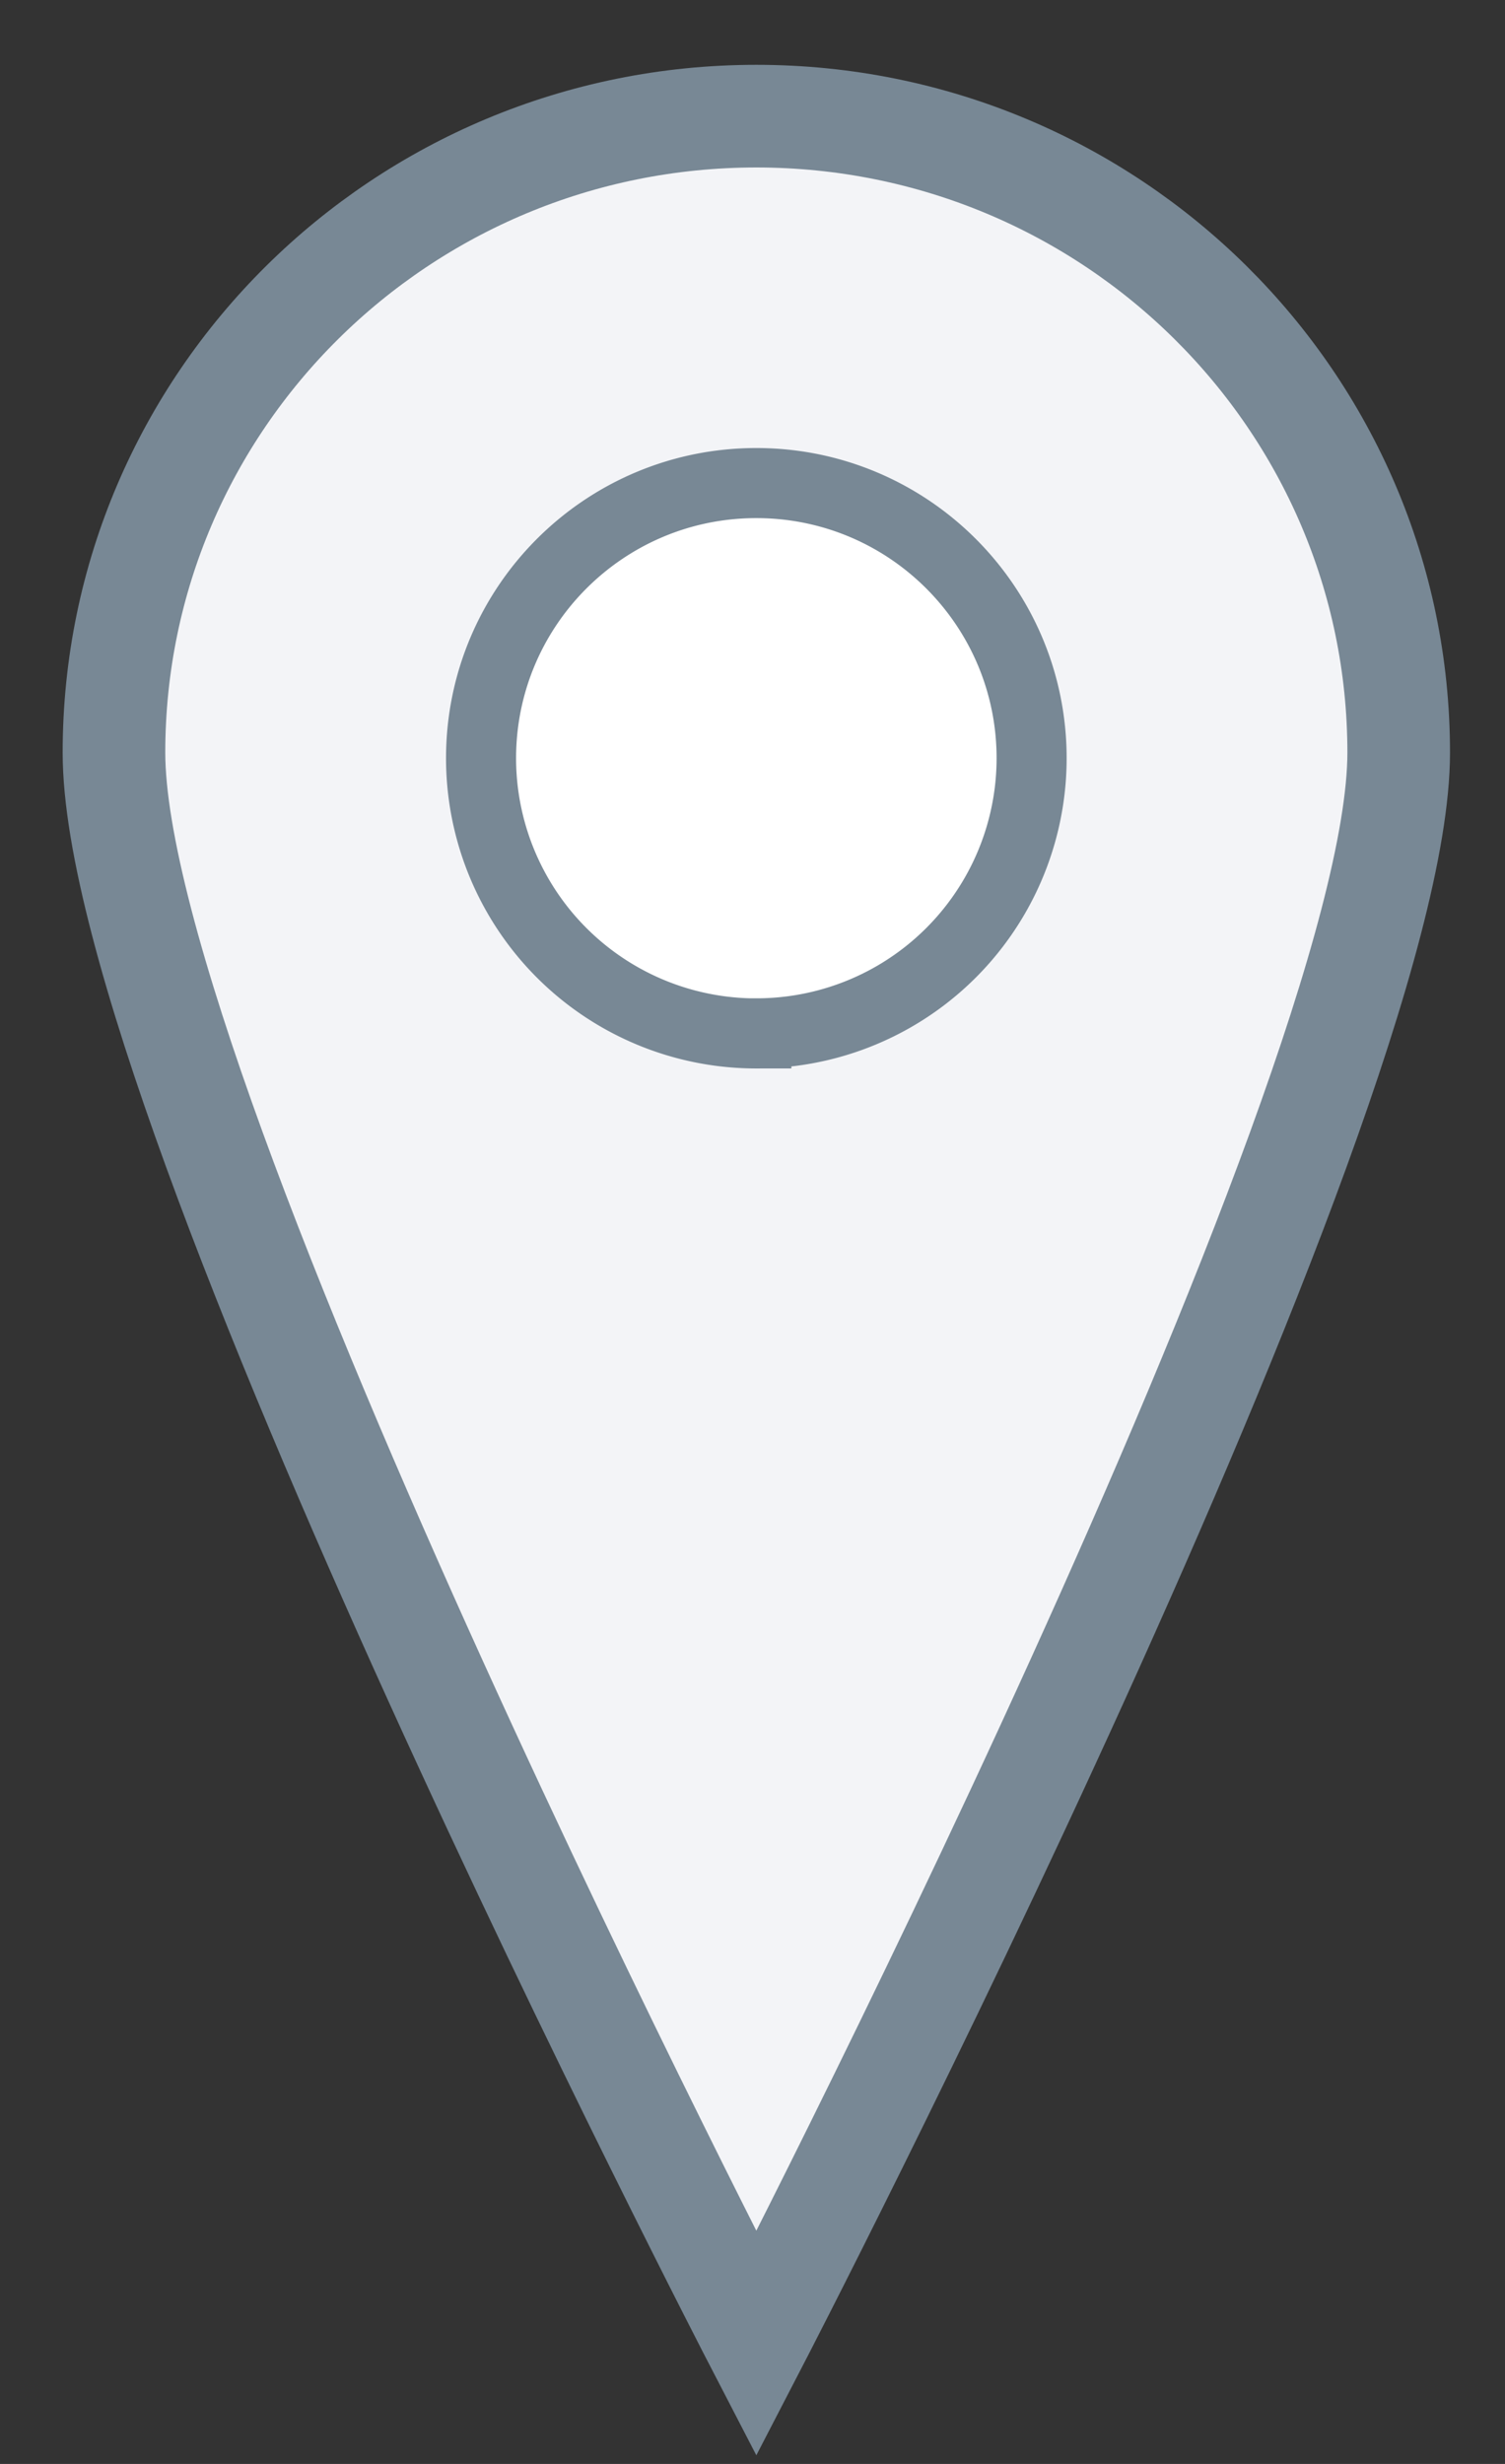 <svg width="22" height="36" viewBox="0 0 22 36" xmlns="http://www.w3.org/2000/svg"><rect x="0" y="0" width="22" height="36" fill="#333333" stroke="none"/><title>feat-icon-geosearch</title><g stroke="#788895" fill="none" fill-rule="evenodd"><path d="M20.446 10.996c0 5.136-9.39 23.248-9.39 23.248s-9.39-18.112-9.39-23.248c0-5.135 4.204-9.299 9.39-9.299 5.186 0 9.39 4.164 9.39 9.3z" stroke-width="1.5" fill="#F3F4F7"/><path d="M11.056 15.099a4.022 4.022 0 0 1-4.024-4.02c0-2.22 1.801-4.021 4.024-4.021s4.024 1.8 4.024 4.02a4.02 4.02 0 0 1-4.024 4.02z" stroke-width="1.024" fill="#FFF"/></g></svg>